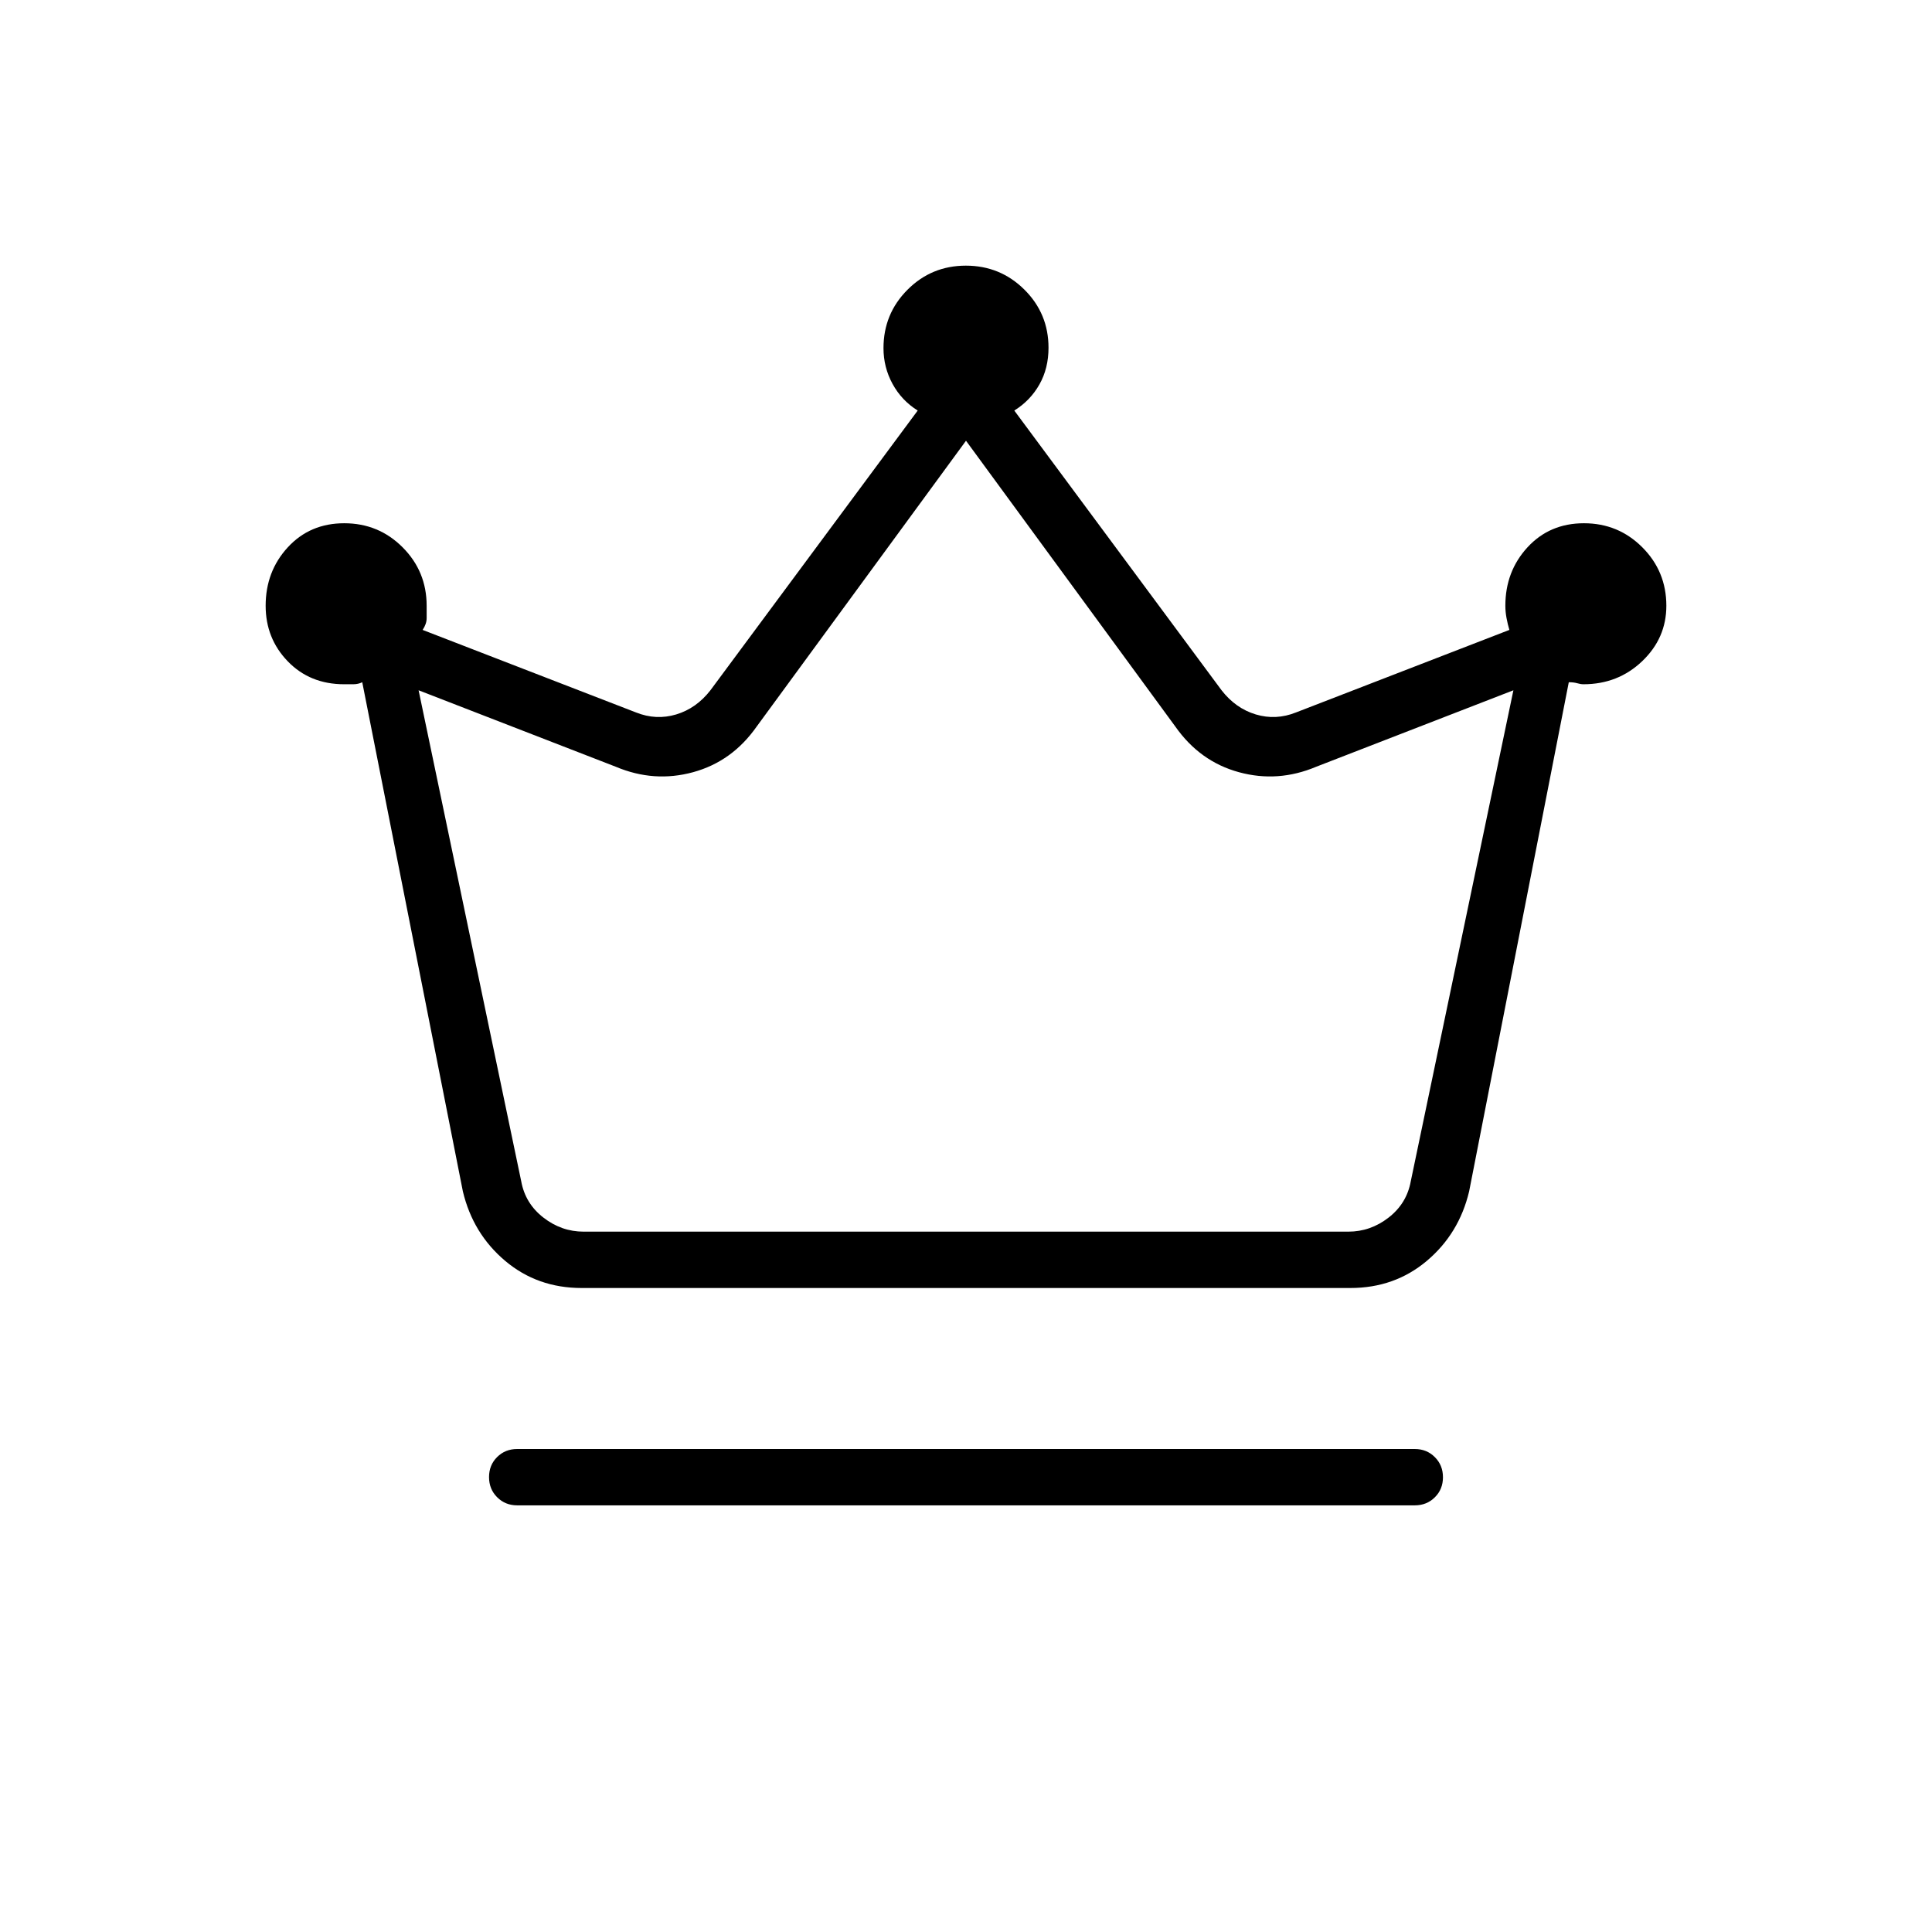 <svg xmlns="http://www.w3.org/2000/svg" height="24" viewBox="0 -960 960 960" width="24"><path d="M257-212q-5.95 0-9.98-4.04-4.02-4.03-4.02-10 0-5.96 4.02-9.96 4.03-4 9.98-4h446q5.95 0 9.97 4.04 4.03 4.03 4.03 10 0 5.96-4.03 9.96-4.02 4-9.97 4H257Zm32-108q-22 0-38-13.5T230-368l-50-253q-2 1-4.5 1H171q-17 0-28-11.38-11-11.37-11-27.62 0-17.08 11-29.04T171.06-700q17.06 0 29 11.96Q212-676.08 212-659v6.16q0 2.84-2 5.84l106 41q10 4 20 1t17-12l103-139q-8-5-12.5-13.24-4.5-8.25-4.5-17.76 0-17.08 11.94-29.04t29-11.96Q497-828 509-816.1t12 28.9q0 10.2-4.5 18.2T504-756l103 139q7 9 17 12t20-1l106-41q-.8-2.65-1.4-5.82-.6-3.18-.6-6.18 0-17.08 11-29.04T787.06-700q17.06 0 29 11.96Q828-676.08 828-659q0 16.1-12.01 27.55Q803.97-620 786.81-620q-1.38 0-3.09-.5-1.72-.5-4.2-.5L730-368q-5 21-21 34.5T671-320H289Zm1-28h380q11 0 20-7t11-18l51-244-98 38q-19 8-38.39 2.7-19.4-5.29-31.61-22.7L480-741 376-599q-12.21 17.41-31.61 22.7Q325-571 306-579l-98-38 51 244q2 11 11 18t20 7Zm190 0Z"/></svg>